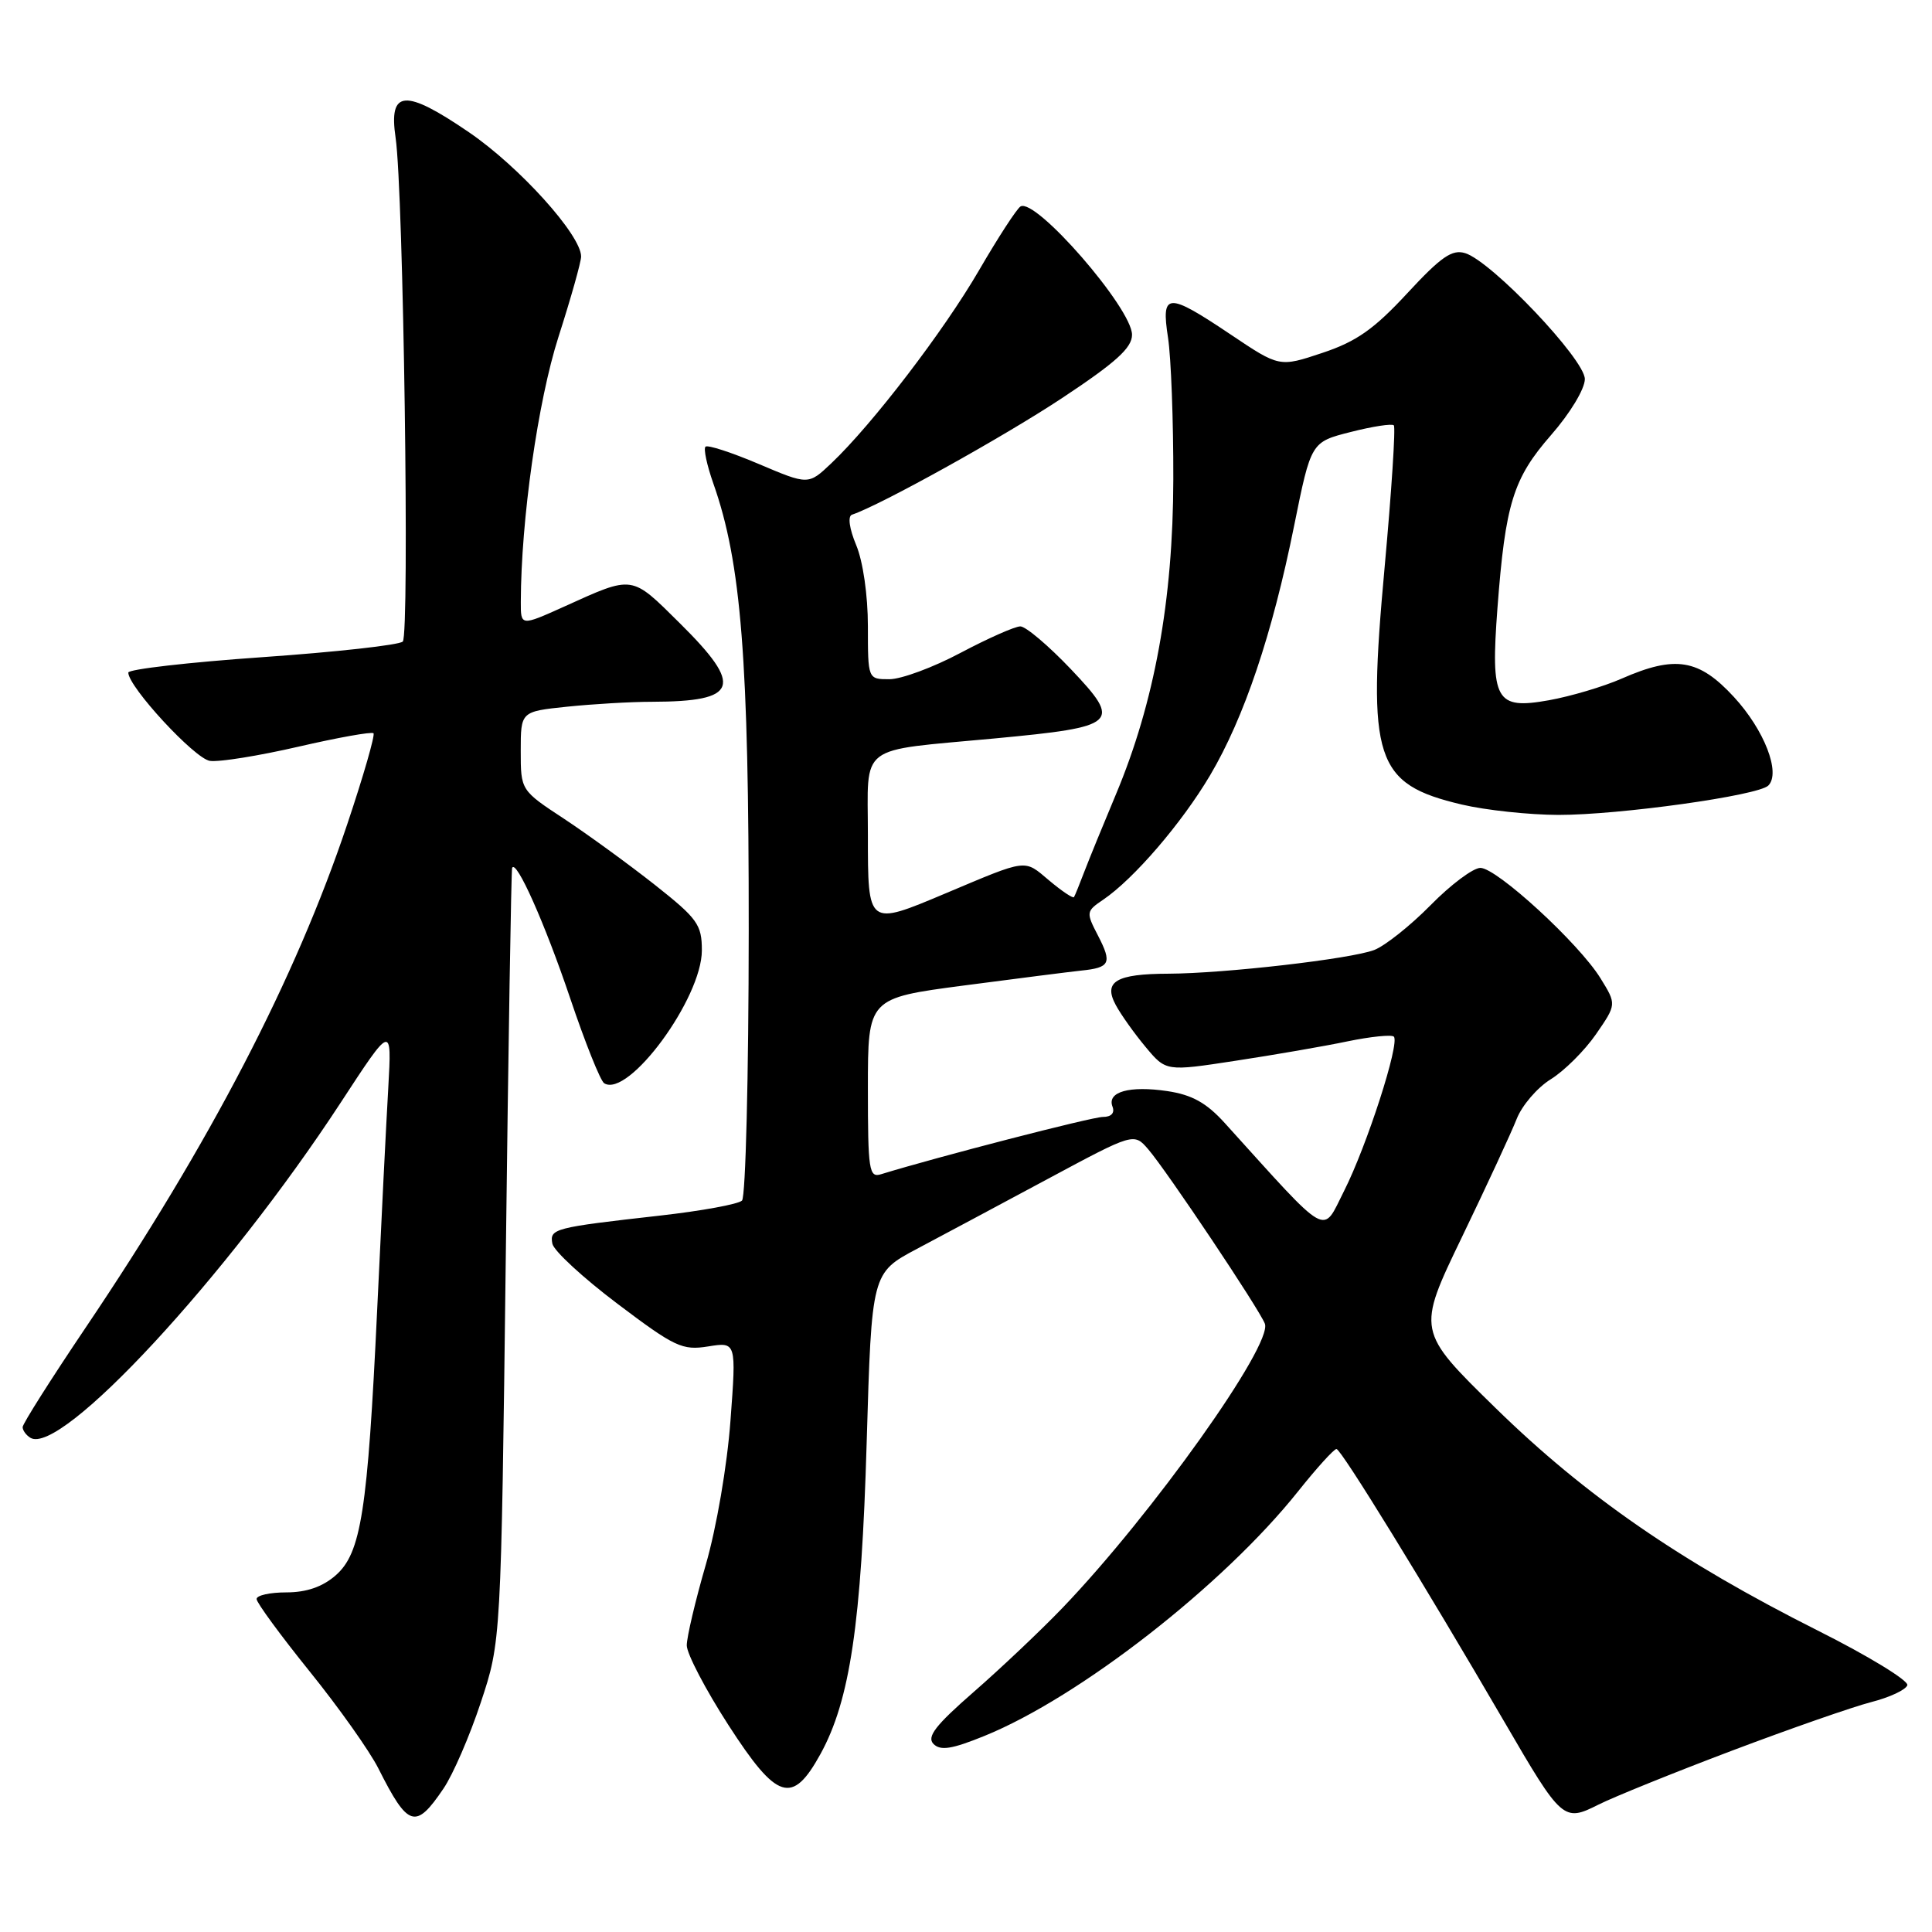 <?xml version="1.0" encoding="UTF-8" standalone="no"?>
<!DOCTYPE svg PUBLIC "-//W3C//DTD SVG 1.1//EN" "http://www.w3.org/Graphics/SVG/1.1/DTD/svg11.dtd" >
<svg xmlns="http://www.w3.org/2000/svg" xmlns:xlink="http://www.w3.org/1999/xlink" version="1.1" viewBox="0 0 256 256">
 <g >
 <path fill="currentColor"
d=" M 58.76 237.00 C 60.01 235.17 62.24 230.03 63.71 225.58 C 66.39 217.50 66.39 217.50 67.02 166.50 C 67.36 138.45 67.74 115.28 67.86 115.00 C 68.39 113.80 72.20 122.35 75.54 132.24 C 77.53 138.15 79.56 143.23 80.06 143.54 C 83.27 145.52 93.00 132.29 93.00 125.93 C 93.00 122.51 92.43 121.72 86.75 117.23 C 83.31 114.52 77.91 110.59 74.75 108.50 C 69.00 104.72 69.00 104.72 69.00 99.50 C 69.00 94.28 69.00 94.28 75.15 93.64 C 78.53 93.29 83.59 92.99 86.40 92.99 C 97.86 92.96 98.56 90.97 90.08 82.58 C 83.58 76.14 83.99 76.20 74.75 80.38 C 69.00 82.97 69.00 82.97 69.01 79.74 C 69.04 68.88 71.27 53.17 74.00 44.64 C 75.65 39.50 77.00 34.71 77.00 33.99 C 77.00 31.15 68.83 22.10 62.16 17.54 C 53.64 11.72 51.48 11.88 52.42 18.26 C 53.46 25.34 54.29 84.11 53.37 85.01 C 52.89 85.47 44.51 86.40 34.75 87.08 C 24.99 87.76 17.00 88.68 17.00 89.12 C 17.00 91.01 25.80 100.53 27.81 100.82 C 29.02 101.00 34.30 100.15 39.54 98.94 C 44.78 97.73 49.26 96.93 49.49 97.16 C 49.72 97.39 48.16 102.82 46.01 109.22 C 39.15 129.68 27.86 151.42 11.36 175.90 C 6.76 182.73 3.00 188.66 3.00 189.10 C 3.00 189.53 3.46 190.17 4.02 190.51 C 8.02 192.99 30.05 169.20 45.14 146.11 C 51.92 135.73 51.92 135.73 51.45 144.11 C 51.18 148.73 50.52 161.95 49.98 173.50 C 48.71 200.31 47.85 205.80 44.47 208.75 C 42.73 210.27 40.60 211.00 37.94 211.00 C 35.77 211.00 34.00 211.39 34.00 211.88 C 34.00 212.36 37.16 216.67 41.02 221.46 C 44.88 226.24 48.99 232.04 50.14 234.33 C 54.08 242.16 55.07 242.46 58.76 237.00 Z  M 229.50 231.97 C 237.20 229.06 245.49 226.17 247.93 225.54 C 250.37 224.92 252.53 223.91 252.73 223.30 C 252.93 222.70 247.59 219.43 240.85 216.05 C 222.64 206.89 210.12 198.25 198.19 186.59 C 187.72 176.35 187.72 176.35 193.71 163.93 C 197.01 157.09 200.27 150.04 200.97 148.26 C 201.67 146.48 203.69 144.12 205.48 143.01 C 207.26 141.91 209.96 139.23 211.47 137.05 C 214.21 133.08 214.21 133.08 212.07 129.62 C 209.22 125.00 198.33 115.00 196.16 115.00 C 195.20 115.00 192.23 117.22 189.56 119.94 C 186.88 122.66 183.52 125.33 182.09 125.88 C 178.97 127.07 162.24 128.99 154.83 129.02 C 147.88 129.04 146.16 130.06 147.85 133.18 C 148.54 134.46 150.32 136.96 151.80 138.73 C 154.50 141.97 154.50 141.97 163.70 140.56 C 168.76 139.79 175.43 138.64 178.53 137.99 C 181.62 137.35 184.40 137.07 184.69 137.36 C 185.52 138.19 181.12 151.82 178.11 157.78 C 175.13 163.67 176.38 164.38 162.28 148.80 C 159.87 146.14 157.96 145.07 154.70 144.58 C 149.66 143.83 146.66 144.67 147.41 146.63 C 147.74 147.48 147.25 148.00 146.14 148.00 C 144.69 148.00 124.15 153.31 116.75 155.59 C 115.15 156.09 115.00 155.11 115.00 144.20 C 115.00 132.26 115.00 132.26 127.75 130.58 C 134.76 129.66 141.74 128.77 143.25 128.61 C 147.09 128.22 147.38 127.63 145.50 123.99 C 143.89 120.89 143.91 120.75 146.17 119.22 C 150.23 116.47 156.60 109.06 160.35 102.72 C 164.86 95.09 168.58 84.05 171.48 69.66 C 173.72 58.57 173.72 58.57 178.98 57.24 C 181.87 56.50 184.44 56.11 184.69 56.36 C 184.94 56.61 184.39 65.07 183.47 75.16 C 181.13 100.69 182.17 103.89 193.71 106.61 C 196.90 107.36 202.65 107.97 206.50 107.98 C 214.56 107.99 232.98 105.42 234.31 104.09 C 235.99 102.41 233.78 96.72 229.76 92.36 C 225.11 87.31 221.99 86.80 214.88 89.92 C 212.47 90.98 208.12 92.27 205.22 92.79 C 198.17 94.05 197.50 92.84 198.42 80.57 C 199.47 66.72 200.50 63.40 205.53 57.64 C 208.05 54.76 210.00 51.53 210.00 50.23 C 210.00 47.63 197.70 34.67 194.16 33.55 C 192.42 33.00 190.97 34.00 186.46 38.87 C 182.06 43.62 179.73 45.26 175.22 46.76 C 169.53 48.66 169.53 48.66 163.08 44.33 C 154.65 38.68 153.84 38.72 154.77 44.75 C 155.17 47.36 155.49 55.80 155.47 63.50 C 155.44 79.56 152.97 93.10 147.86 105.27 C 146.19 109.25 144.31 113.85 143.68 115.50 C 143.05 117.15 142.44 118.67 142.31 118.87 C 142.19 119.08 140.70 118.08 139.01 116.66 C 135.65 113.83 136.27 113.75 125.28 118.38 C 114.96 122.73 115.00 122.76 115.00 110.62 C 115.00 98.38 113.44 99.57 131.77 97.85 C 148.21 96.30 148.71 95.85 141.89 88.66 C 138.93 85.55 135.92 83.00 135.20 83.00 C 134.48 83.00 130.92 84.58 127.29 86.50 C 123.67 88.43 119.42 90.00 117.85 90.00 C 115.00 90.00 115.00 90.00 115.00 82.97 C 115.00 78.88 114.35 74.38 113.45 72.23 C 112.54 70.05 112.31 68.40 112.89 68.20 C 116.62 66.96 132.87 57.94 140.65 52.80 C 147.86 48.03 150.00 46.10 150.00 44.36 C 150.00 40.86 137.20 26.14 135.22 27.36 C 134.72 27.67 132.25 31.47 129.73 35.81 C 125.05 43.87 115.59 56.23 110.15 61.39 C 107.11 64.27 107.11 64.27 100.54 61.48 C 96.93 59.95 93.75 58.91 93.48 59.19 C 93.20 59.46 93.67 61.65 94.52 64.06 C 98.22 74.54 99.23 87.33 99.21 123.35 C 99.20 142.52 98.80 158.60 98.32 159.08 C 97.84 159.56 92.96 160.45 87.48 161.07 C 73.37 162.66 72.82 162.80 73.19 164.79 C 73.37 165.73 77.25 169.31 81.81 172.75 C 89.41 178.49 90.41 178.96 93.83 178.41 C 97.57 177.81 97.57 177.81 96.79 188.26 C 96.35 194.20 94.94 202.45 93.51 207.37 C 92.13 212.13 91.00 216.93 91.00 218.02 C 91.00 219.12 93.48 223.87 96.52 228.58 C 102.97 238.57 104.98 239.20 108.71 232.43 C 112.63 225.31 114.14 215.13 114.84 191.09 C 115.50 168.67 115.50 168.67 121.50 165.48 C 124.80 163.73 132.62 159.55 138.88 156.19 C 150.25 150.09 150.25 150.09 152.15 152.29 C 154.63 155.18 166.85 173.45 167.60 175.39 C 168.67 178.19 152.66 200.67 140.81 213.03 C 137.89 216.07 132.57 221.10 129.00 224.21 C 123.96 228.61 122.77 230.14 123.69 231.08 C 124.62 232.01 126.11 231.78 130.44 230.02 C 143.01 224.92 162.10 210.04 171.99 197.63 C 174.46 194.53 176.75 192.00 177.09 192.00 C 177.70 192.00 188.71 209.90 199.34 228.16 C 206.96 241.26 207.18 241.45 211.81 239.12 C 213.84 238.10 221.80 234.88 229.50 231.97 Z "/>
</g>
</svg>